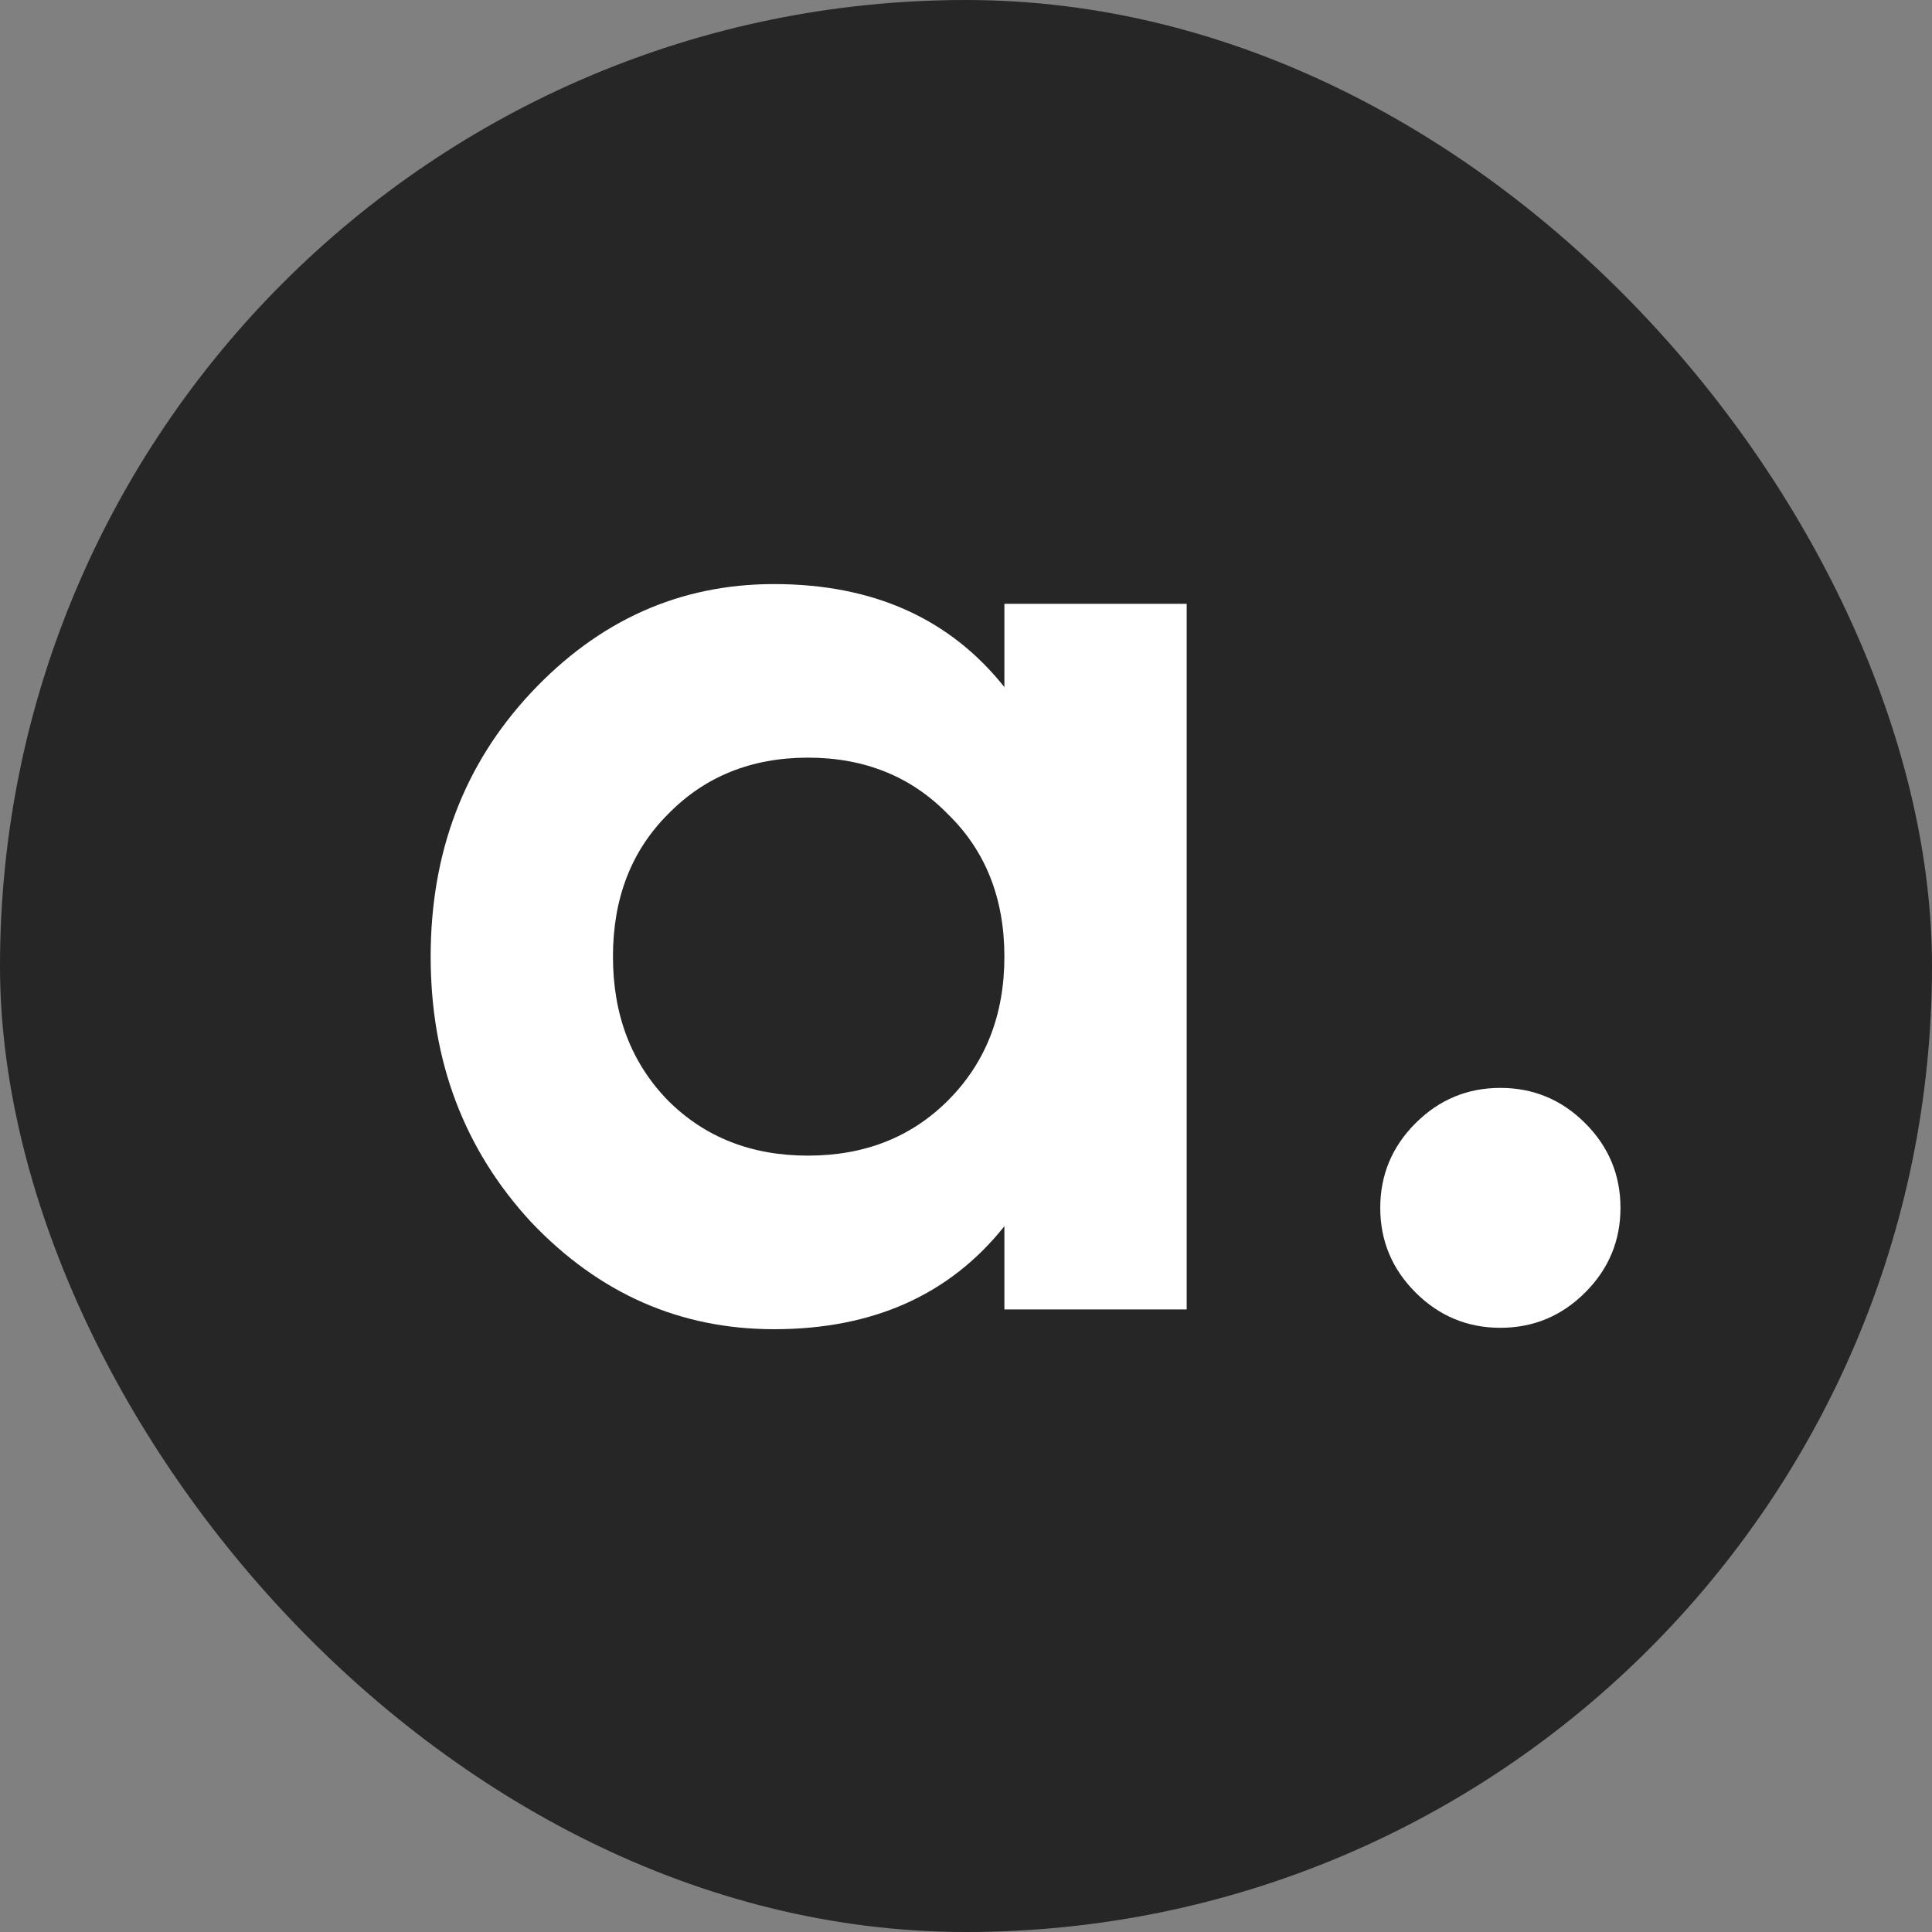 <svg width="2000" height="2000" viewBox="0 0 2000 2000" fill="none" xmlns="http://www.w3.org/2000/svg">
<rect x="0" y="0" width="2000" height="2000" fill="#808080" stroke="none"/>
<rect width="2000" height="2000" rx="1000" fill="#262626"/>
<path d="M1039.74 625.087H1228.45V1355.54H1039.74V1269.35C983.176 1340.44 903.696 1375.99 801.296 1375.99C703.771 1375.99 619.901 1338.98 549.684 1264.97C480.442 1189.97 445.821 1098.42 445.821 990.314C445.821 882.207 480.442 791.144 549.684 717.125C619.901 642.131 703.771 604.635 801.296 604.635C903.696 604.635 983.176 640.184 1039.74 711.281V625.087ZM691.582 1139.33C729.616 1177.31 777.89 1196.3 836.405 1196.3C894.919 1196.3 943.193 1177.31 981.227 1139.33C1020.24 1100.37 1039.74 1050.7 1039.74 990.314C1039.74 929.929 1020.24 880.746 981.227 842.763C943.193 803.805 894.919 784.326 836.405 784.326C777.89 784.326 729.616 803.805 691.582 842.763C653.547 880.746 634.529 929.929 634.529 990.314C634.529 1050.7 653.547 1100.37 691.582 1139.33Z" fill="white"/>
<path d="M1640.94 1338.01C1616.56 1362.36 1587.3 1374.53 1553.17 1374.53C1519.04 1374.53 1489.78 1362.36 1465.4 1338.01C1441.02 1313.66 1428.83 1284.44 1428.83 1250.36C1428.83 1216.27 1441.02 1187.05 1465.4 1162.7C1489.78 1138.35 1519.04 1126.18 1553.17 1126.18C1587.3 1126.18 1616.56 1138.35 1640.94 1162.7C1665.32 1187.05 1677.51 1216.27 1677.51 1250.36C1677.51 1284.44 1665.32 1313.66 1640.94 1338.01Z" fill="white"/>
</svg>
